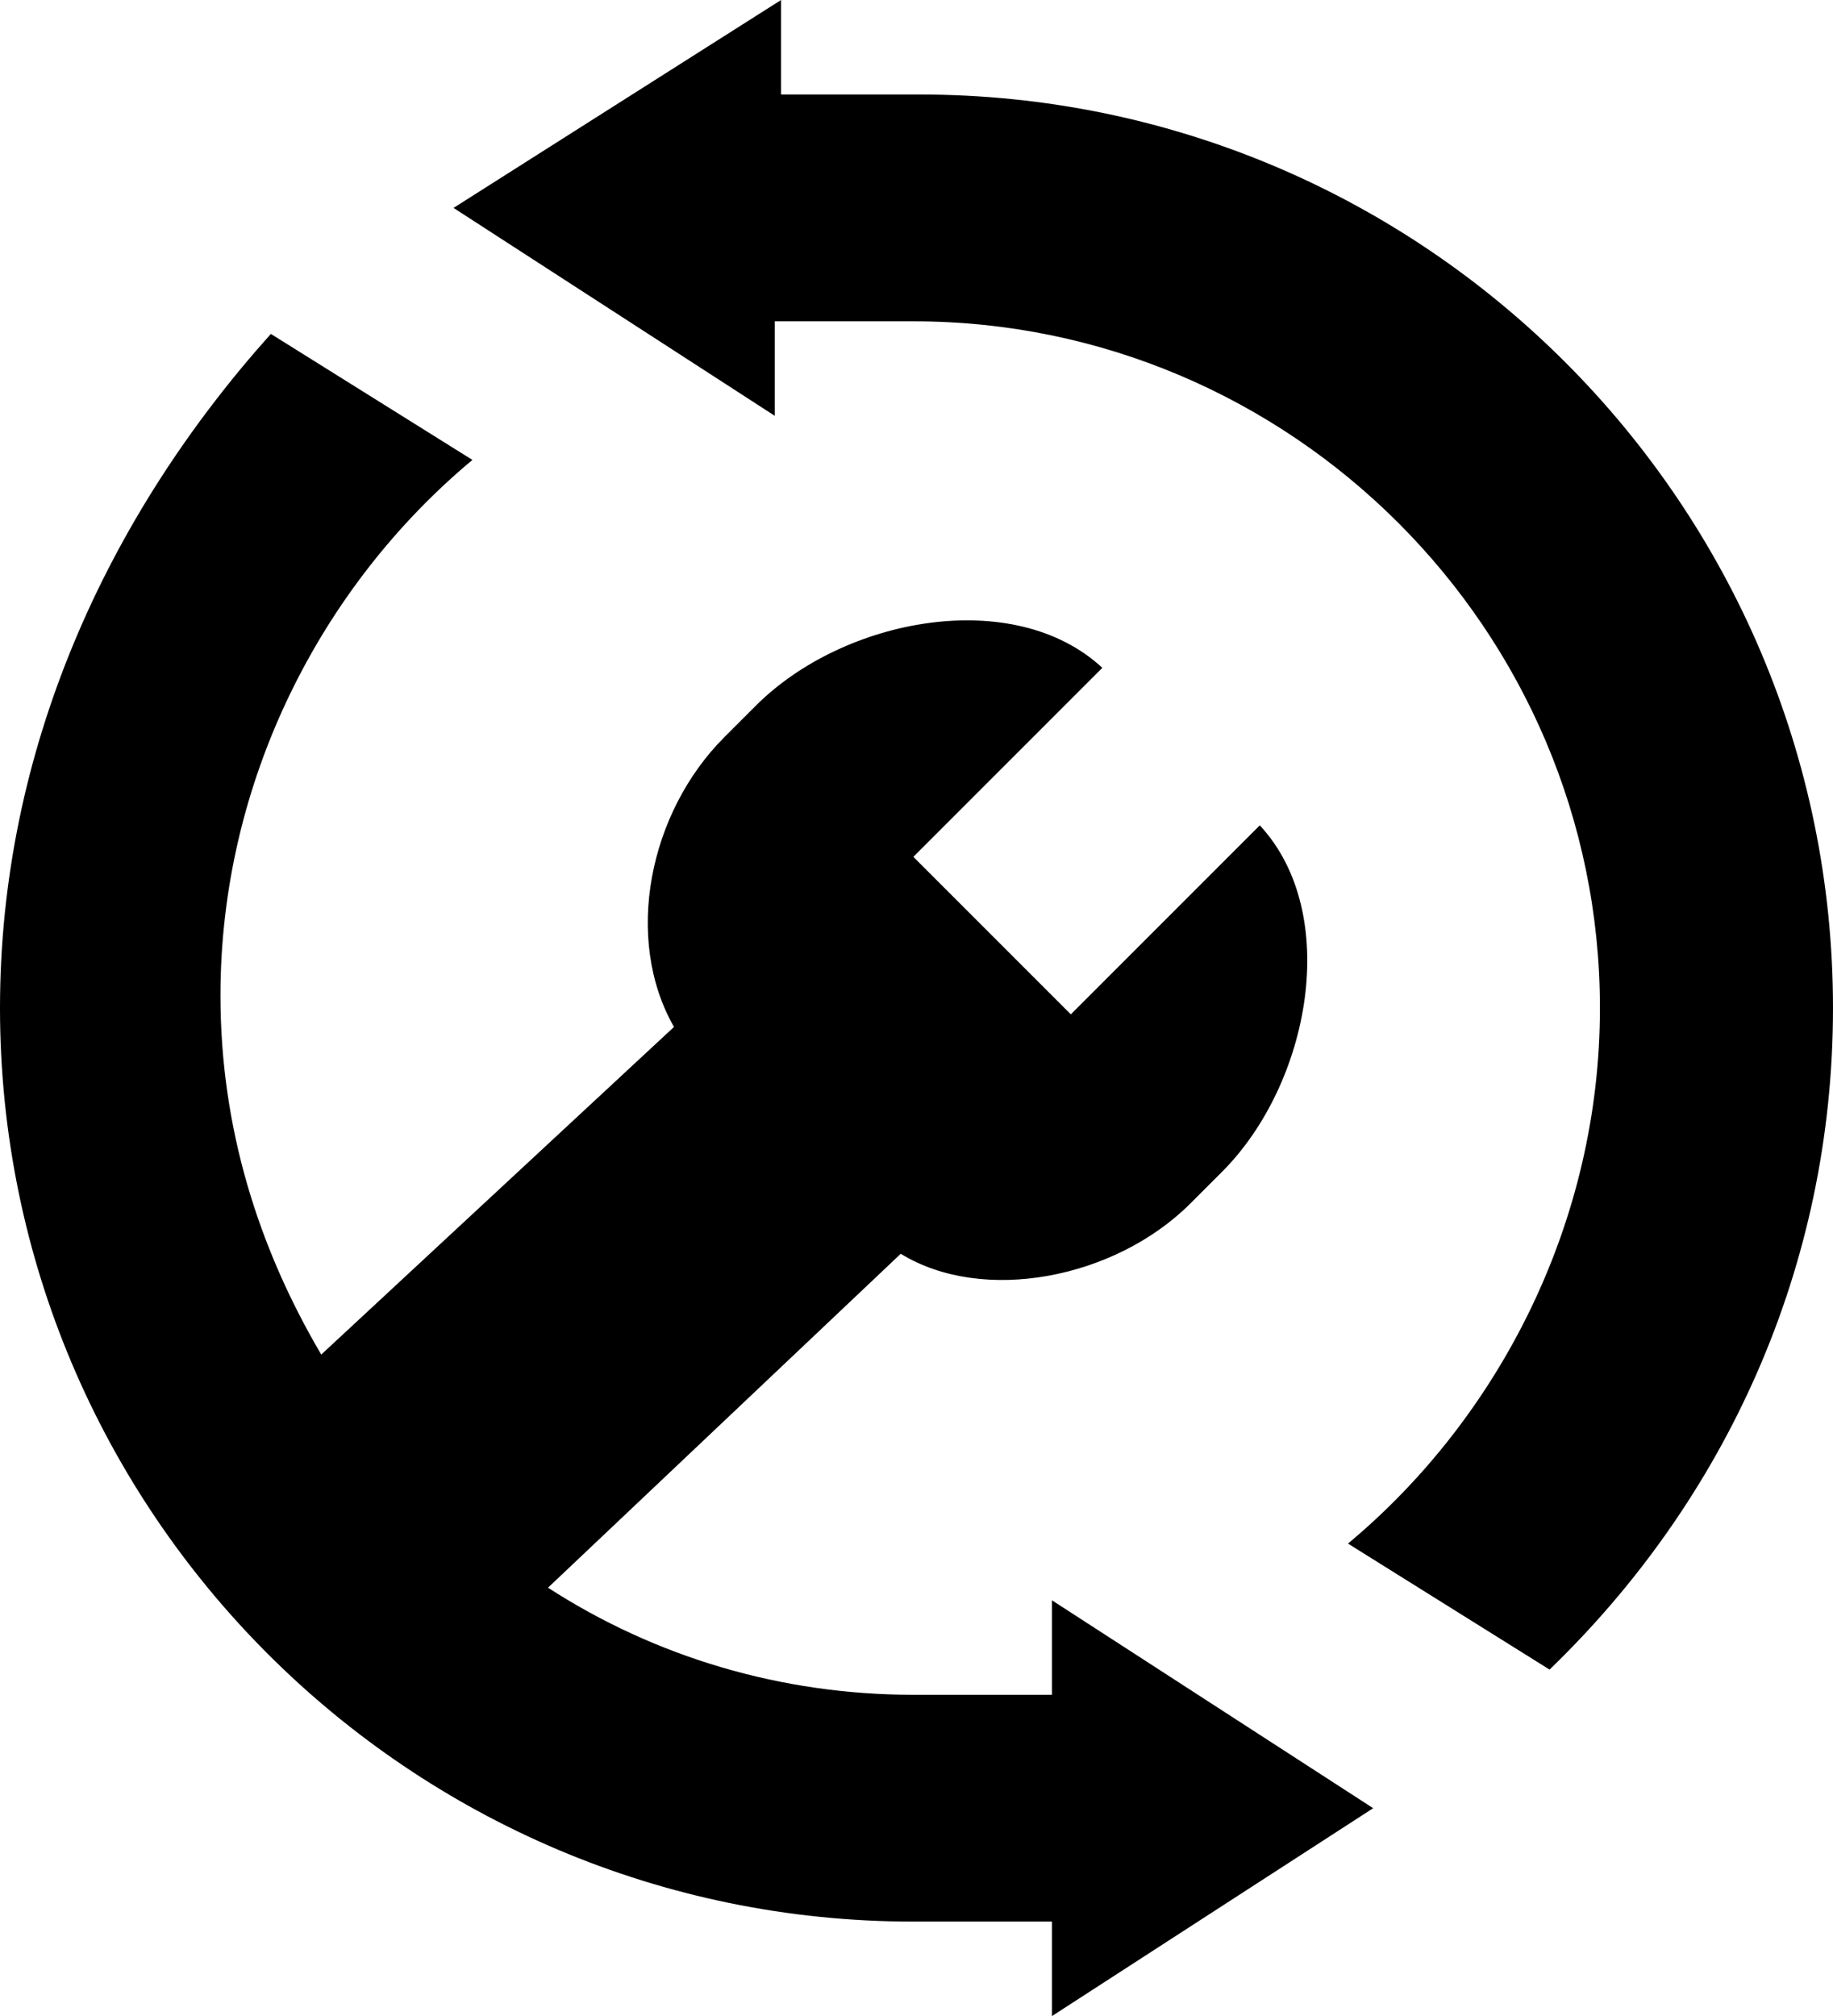 <svg id="li-wrench-motion" xmlns="http://www.w3.org/2000/svg" viewBox="0 0 29.1 32">
    <path d="M29.1 16c0-8-6.5-14.5-14.5-14.5h-2.2V0L7.2 3.3l5.1 3.3V5.1h2.2c6 0 10.9 4.9 10.9 10.9 0 3.4-1.6 6.5-4 8.5l3.2 2c2.8-2.7 4.5-6.4 4.5-10.5z"/>
    <path d="M16.7 32l5.1-3.3-5.1-3.3v1.5h-2.2c-2.1 0-4.1-.6-5.8-1.7l5.6-5.3c1.3.8 3.4.4 4.6-.8l.5-.5c1.4-1.4 1.9-4.1.6-5.5l-3 3-2.5-2.5 3-3c-1.4-1.3-4.1-.8-5.5.6l-.5.5c-1.2 1.2-1.6 3.2-.8 4.6l-5.6 5.2c-1-1.7-1.6-3.6-1.6-5.7 0-3.4 1.6-6.5 4-8.5l-3.2-2C1.7 8.2 0 11.9 0 16c0 8 6.5 14.5 14.5 14.5h2.2V32z"/>
</svg>
